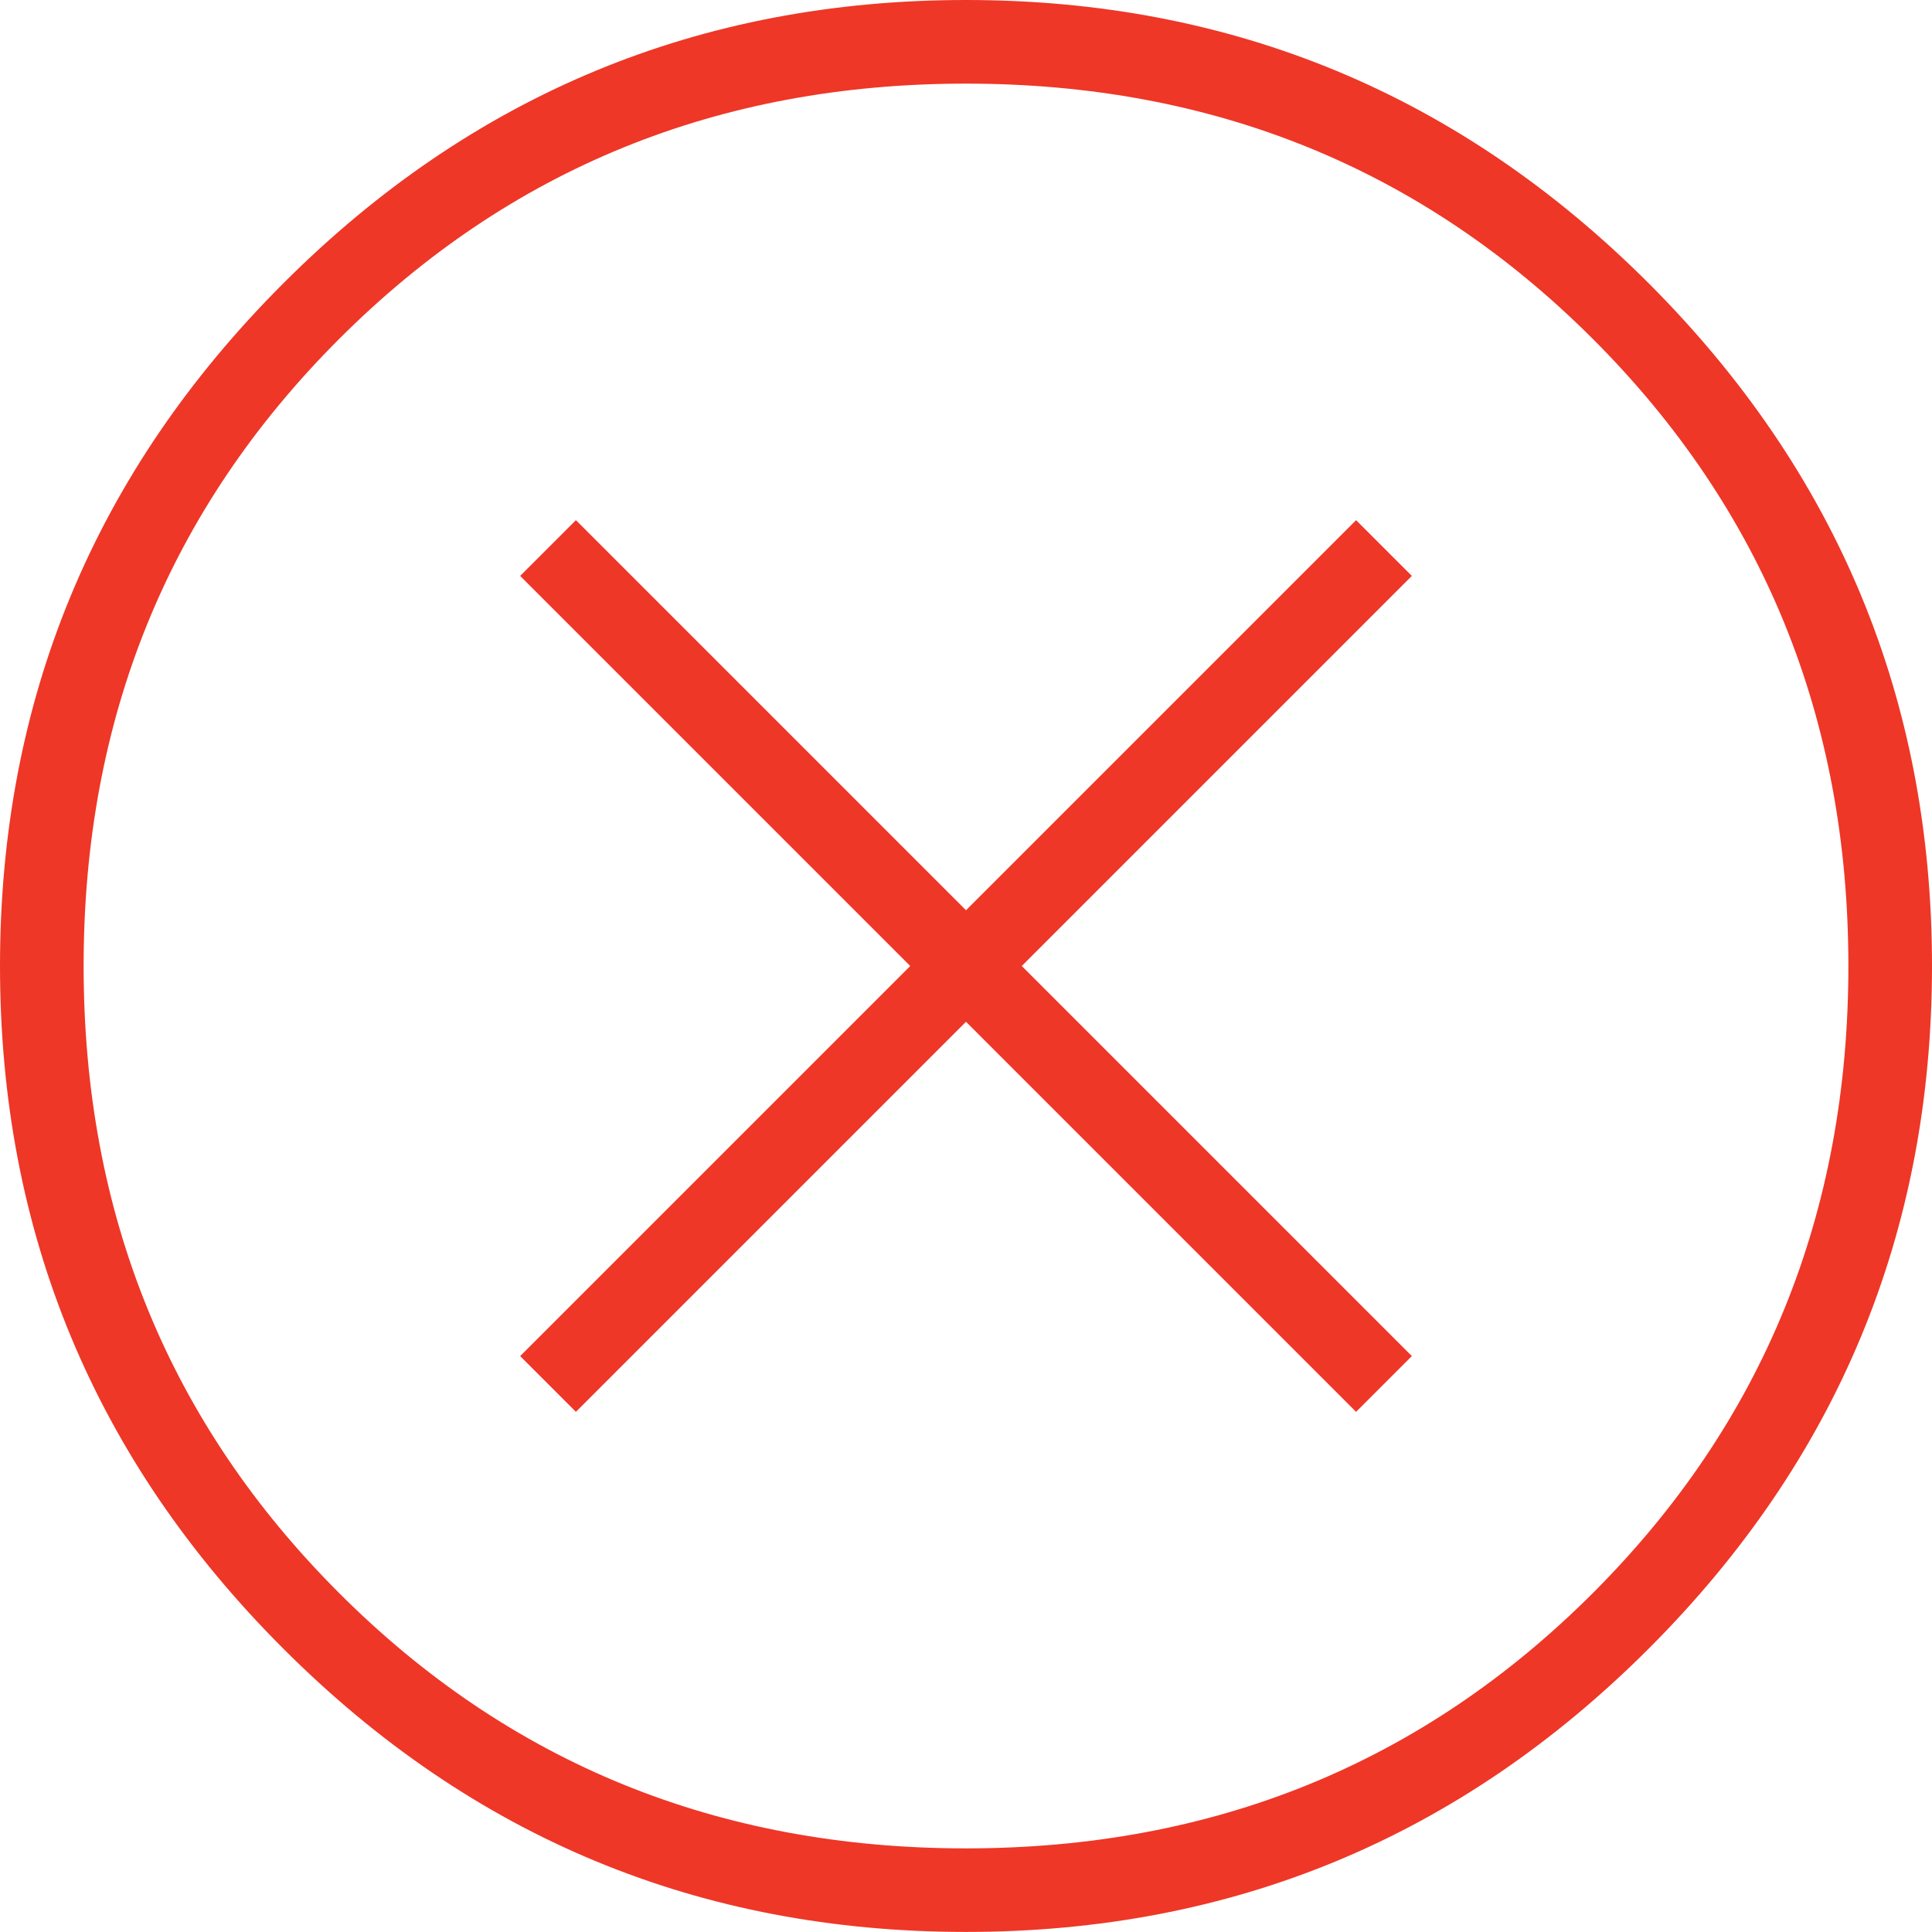 <?xml version="1.0" encoding="utf-8"?>
<!-- Generator: Adobe Illustrator 14.0.0, SVG Export Plug-In . SVG Version: 6.00 Build 43363)  -->
<!DOCTYPE svg PUBLIC "-//W3C//DTD SVG 1.1//EN" "http://www.w3.org/Graphics/SVG/1.1/DTD/svg11.dtd">
<svg version="1.1" id="Layer_1" xmlns="http://www.w3.org/2000/svg" xmlns:xlink="http://www.w3.org/1999/xlink" x="0px" y="0px"
	 width="29.25px" height="29.25px" viewBox="0 0 29.25 29.25" enable-background="new 0 0 29.25 29.25" xml:space="preserve">
<g>
	<path fill="#EE3727" d="M14.625,0c4.031,0,7.476,1.43,10.336,4.289c2.858,2.86,4.289,6.305,4.289,10.335
		c0,4.032-1.431,7.478-4.289,10.336c-2.86,2.86-6.305,4.289-10.336,4.289c-4.032,0-7.478-1.429-10.336-4.289
		C1.429,22.102,0,18.657,0,14.625c0-4.03,1.429-7.476,4.289-10.335C7.147,1.43,10.593,0,14.625,0z M14.625,27.984
		c3.75,0,6.914-1.288,9.492-3.867c2.577-2.577,3.867-5.741,3.867-9.492c0-3.749-1.29-6.913-3.867-9.492
		c-2.579-2.578-5.743-3.867-9.492-3.867c-3.751,0-6.915,1.29-9.492,3.867c-2.579,2.579-3.867,5.743-3.867,9.492
		c0,3.751,1.289,6.915,3.867,9.492C7.71,26.696,10.874,27.984,14.625,27.984z M20.531,7.875l0.844,0.844l-5.906,5.906l5.906,5.906
		l-0.844,0.844l-5.906-5.906l-5.906,5.906l-0.844-0.844l5.906-5.906L7.875,8.719l0.844-0.844l5.906,5.906L20.531,7.875z"/>
</g>
</svg>
